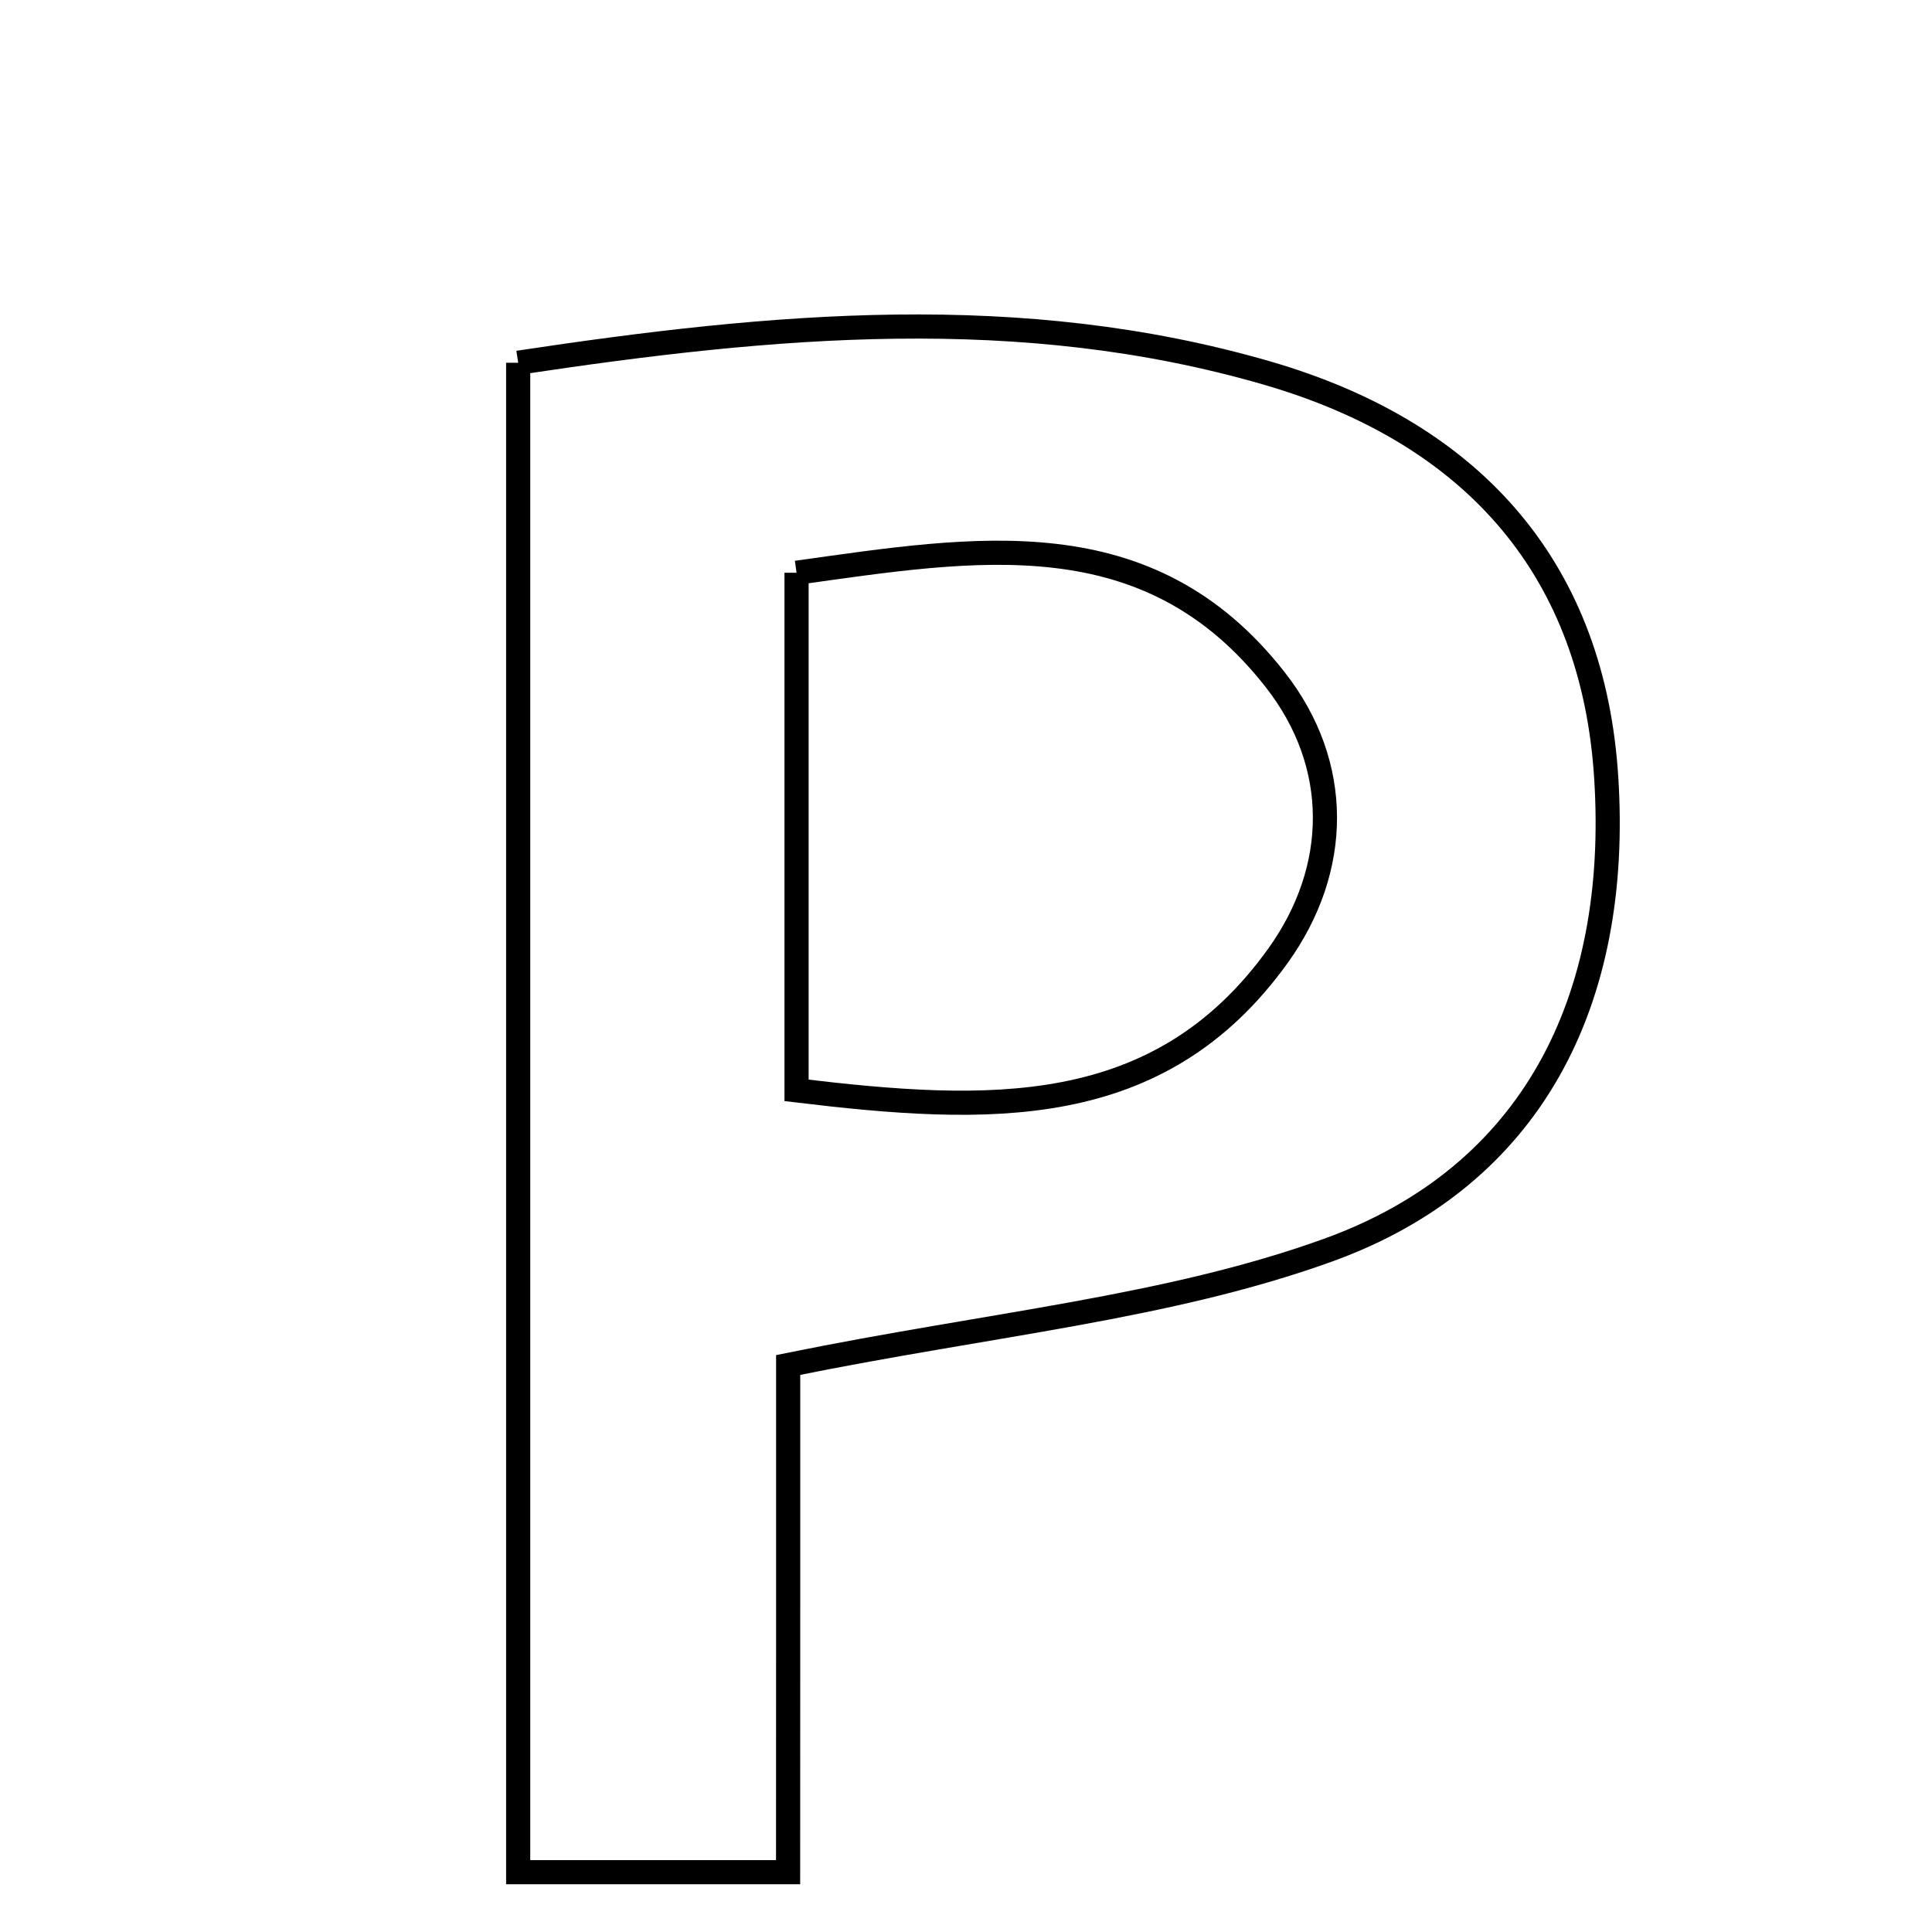 <svg xmlns="http://www.w3.org/2000/svg" viewBox="0.0 0.0 24.0 24.0" height="200px" width="200px"><path fill="none" stroke="black" stroke-width=".3" stroke-opacity="1.0"  filling="0" d="M6.437 4.506 C9.618 4.026 12.681 3.748 15.736 4.633 C18.371 5.397 19.794 7.138 19.953 9.659 C20.13 12.428 19.036 14.614 16.497 15.53 C14.502 16.25 12.317 16.443 9.791 16.956 C9.791 17.741 9.791 18.838 9.791 19.934 C9.79 20.956 9.79 21.977 9.79 23.257 C8.47 23.257 7.55 23.257 6.437 23.257 C6.437 17.011 6.437 10.855 6.437 4.506"></path>
<path fill="none" stroke="black" stroke-width=".3" stroke-opacity="1.0"  filling="0" d="M9.895 7.115 C12.121 6.805 14.264 6.424 15.843 8.446 C16.667 9.5 16.651 10.794 15.874 11.875 C14.398 13.929 12.277 13.831 9.895 13.545 C9.895 11.209 9.895 9.259 9.895 7.115"></path></svg>